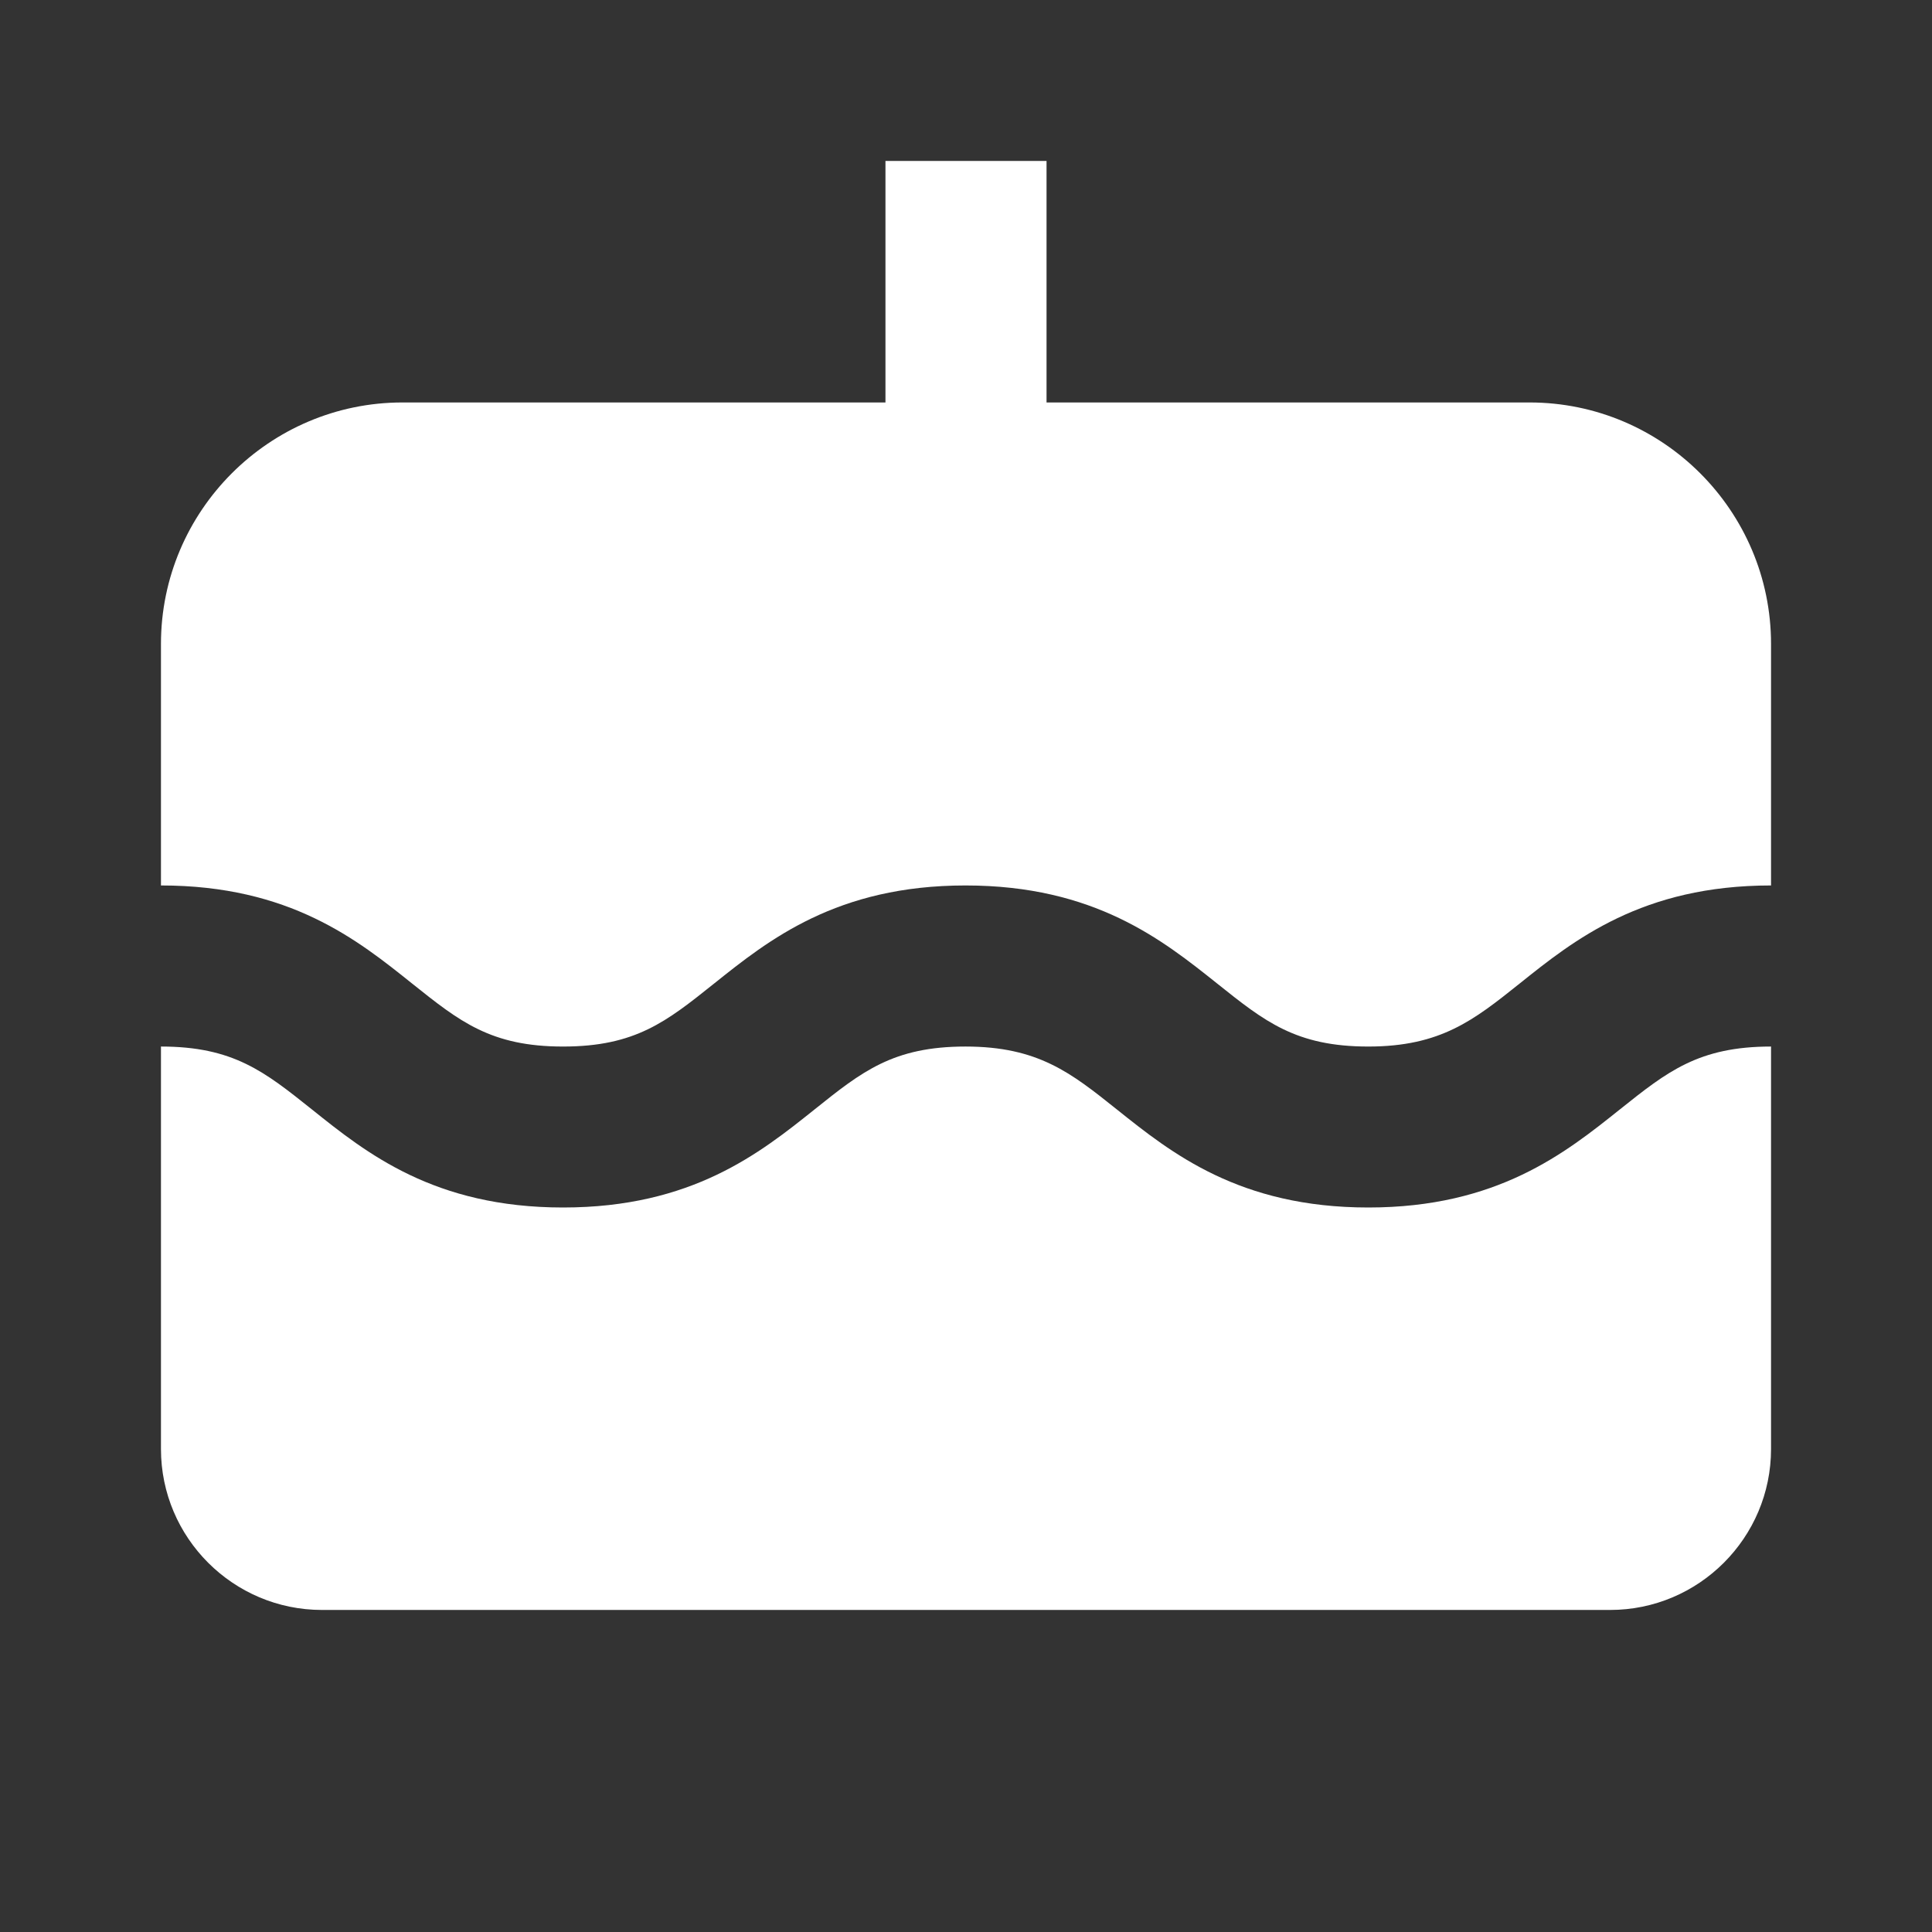 <svg width="16" height="16" viewBox="0 0 16 16" fill="none" xmlns="http://www.w3.org/2000/svg">
<rect x="0" y="0" width="16" height="16" fill="#333333" stroke="none"/>
<path d="M11.332 10C10.264 10 9.701 9.549 9.248 9.187C8.87 8.885 8.597 8.667 7.996 8.667C7.397 8.667 7.138 8.874 6.747 9.187C6.294 9.549 5.731 10 4.663 10C3.596 10 3.034 9.549 2.582 9.187C2.19 8.874 1.931 8.667 1.333 8.667V12C1.333 12.735 1.931 13.333 2.667 13.333H13.334C14.069 13.333 14.667 12.735 14.667 12V8.667C14.068 8.667 13.808 8.874 13.416 9.187C12.963 9.549 12.399 10 11.332 10ZM12.667 3.333H8.667V1.333H7.333V3.333H3.333C2.231 3.333 1.333 4.231 1.333 5.333V7.333C2.4 7.333 2.962 7.784 3.415 8.147C3.806 8.459 4.065 8.667 4.663 8.667C5.263 8.667 5.521 8.459 5.913 8.146C6.366 7.784 6.929 7.333 7.996 7.333C9.064 7.333 9.627 7.784 10.081 8.146C10.473 8.459 10.732 8.667 11.332 8.667C11.931 8.667 12.206 8.448 12.584 8.146C13.036 7.784 13.6 7.333 14.667 7.333V5.333C14.667 4.231 13.77 3.333 12.667 3.333Z" fill="white"/>
</svg>
